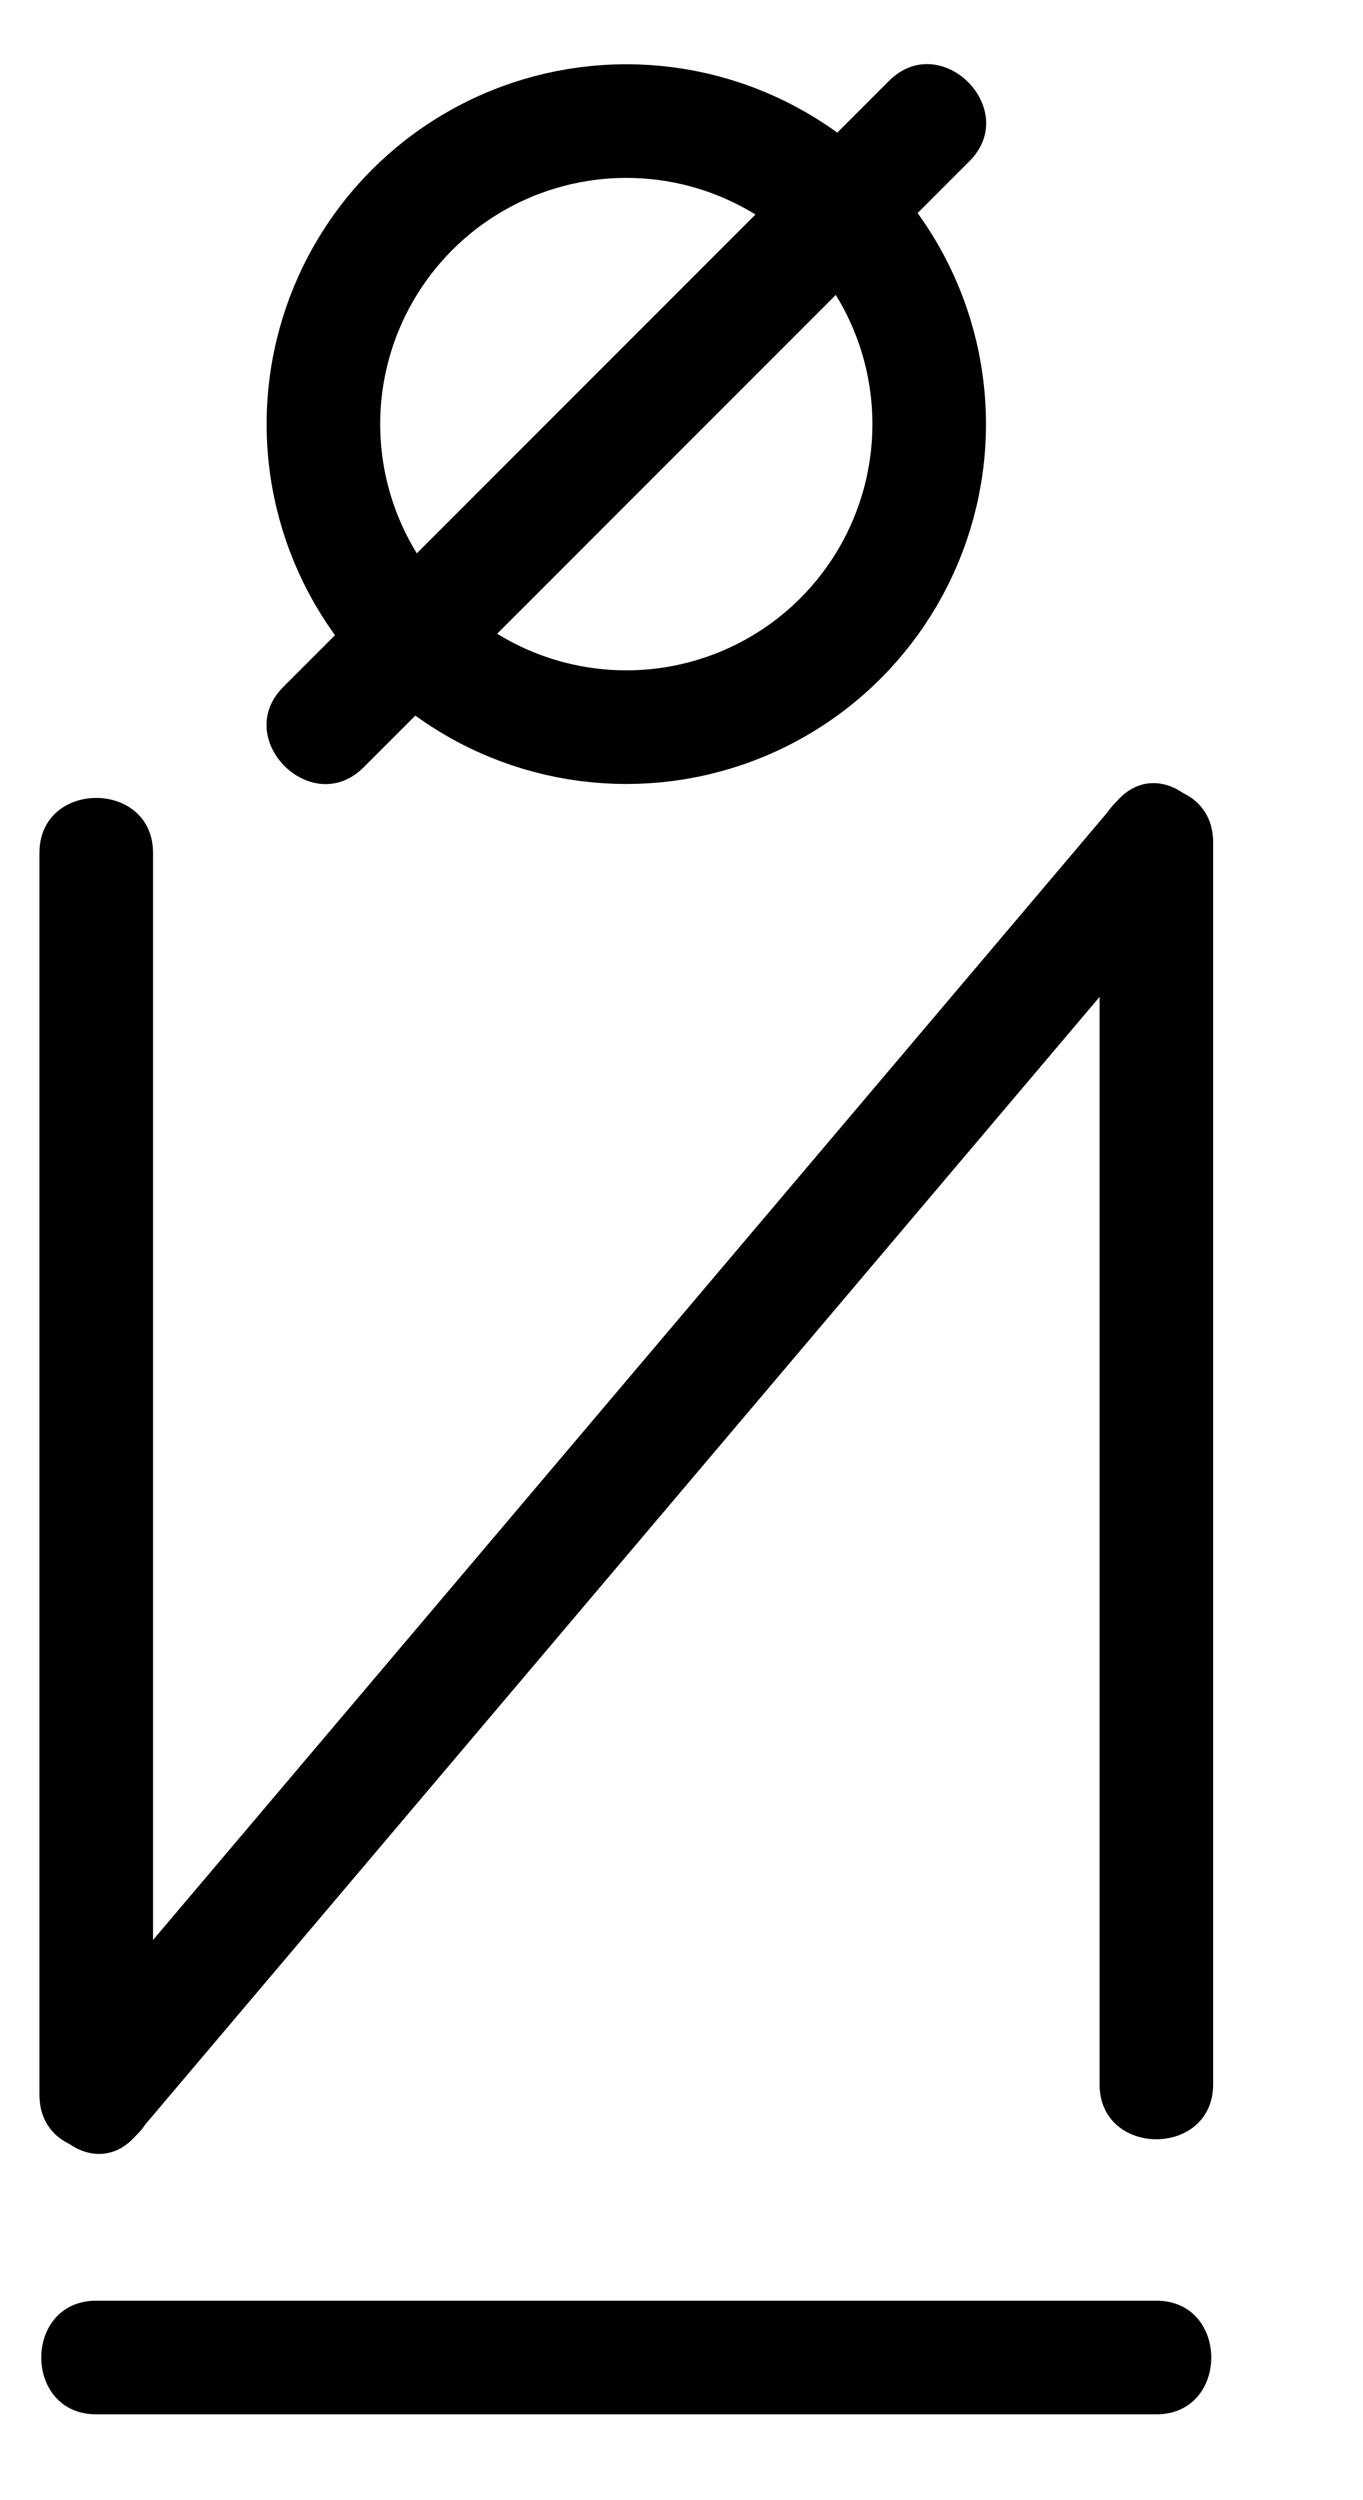 <?xml version="1.0" encoding="utf-8"?>
<!-- Generator: Adobe Illustrator 15.1.0, SVG Export Plug-In  -->
<!DOCTYPE svg PUBLIC "-//W3C//DTD SVG 1.1//EN" "http://www.w3.org/Graphics/SVG/1.1/DTD/svg11.dtd">
<svg version="1.1"
	 xmlns="http://www.w3.org/2000/svg" xmlns:xlink="http://www.w3.org/1999/xlink" xmlns:a="http://ns.adobe.com/AdobeSVGViewerExtensions/3.0/"
	 x="0px" y="0px" width="18px" height="33px" viewBox="0.28 0 18 33" enable-background="new 0.28 0 18 33" xml:space="preserve">
<defs>
</defs>
<g>
	<g>
		<path d="M0.801,11.257c0,5.464,0,10.928,0,16.393c0,0.967,1.5,0.967,1.5,0c0-5.464,0-10.928,0-16.393
			C2.301,10.29,0.801,10.29,0.801,11.257L0.801,11.257z"/>
	</g>
</g>
<g>
	<g>
		<path d="M2.081,28.18c4.667-5.511,9.333-11.022,14-16.533c0.621-0.733-0.435-1.8-1.061-1.061c-4.667,5.511-9.333,11.022-14,16.533
			C0.399,27.853,1.455,28.919,2.081,28.18L2.081,28.18z"/>
	</g>
</g>
<g>
	<g>
		<path d="M1.551,31.867c4.667,0,9.333,0,14,0c0.967,0,0.967-1.5,0-1.5c-4.667,0-9.333,0-14,0
			C0.583,30.367,0.583,31.867,1.551,31.867L1.551,31.867z"/>
	</g>
</g>
<g>
	<g>
		<path d="M14.801,11.117c0,5.464,0,10.929,0,16.394c0,0.967,1.5,0.967,1.5,0c0-5.464,0-10.929,0-16.394
			C16.301,10.15,14.801,10.15,14.801,11.117L14.801,11.117z"/>
	</g>
</g>
<circle fill="none" stroke="#000000" stroke-width="1.5" stroke-miterlimit="10" cx="8.551" cy="5.598" r="4"/>
<g>
	<g>
		<path d="M5.082,10.128c2.667-2.667,5.333-5.333,8-8c0.685-0.685-0.376-1.745-1.061-1.061c-2.667,2.667-5.333,5.333-8,8
			C3.336,9.752,4.397,10.813,5.082,10.128L5.082,10.128z"/>
	</g>
</g>
<rect id="_x3C_Slice_x3E__86_" fill="none" width="17.7" height="32.375"/>
</svg>
